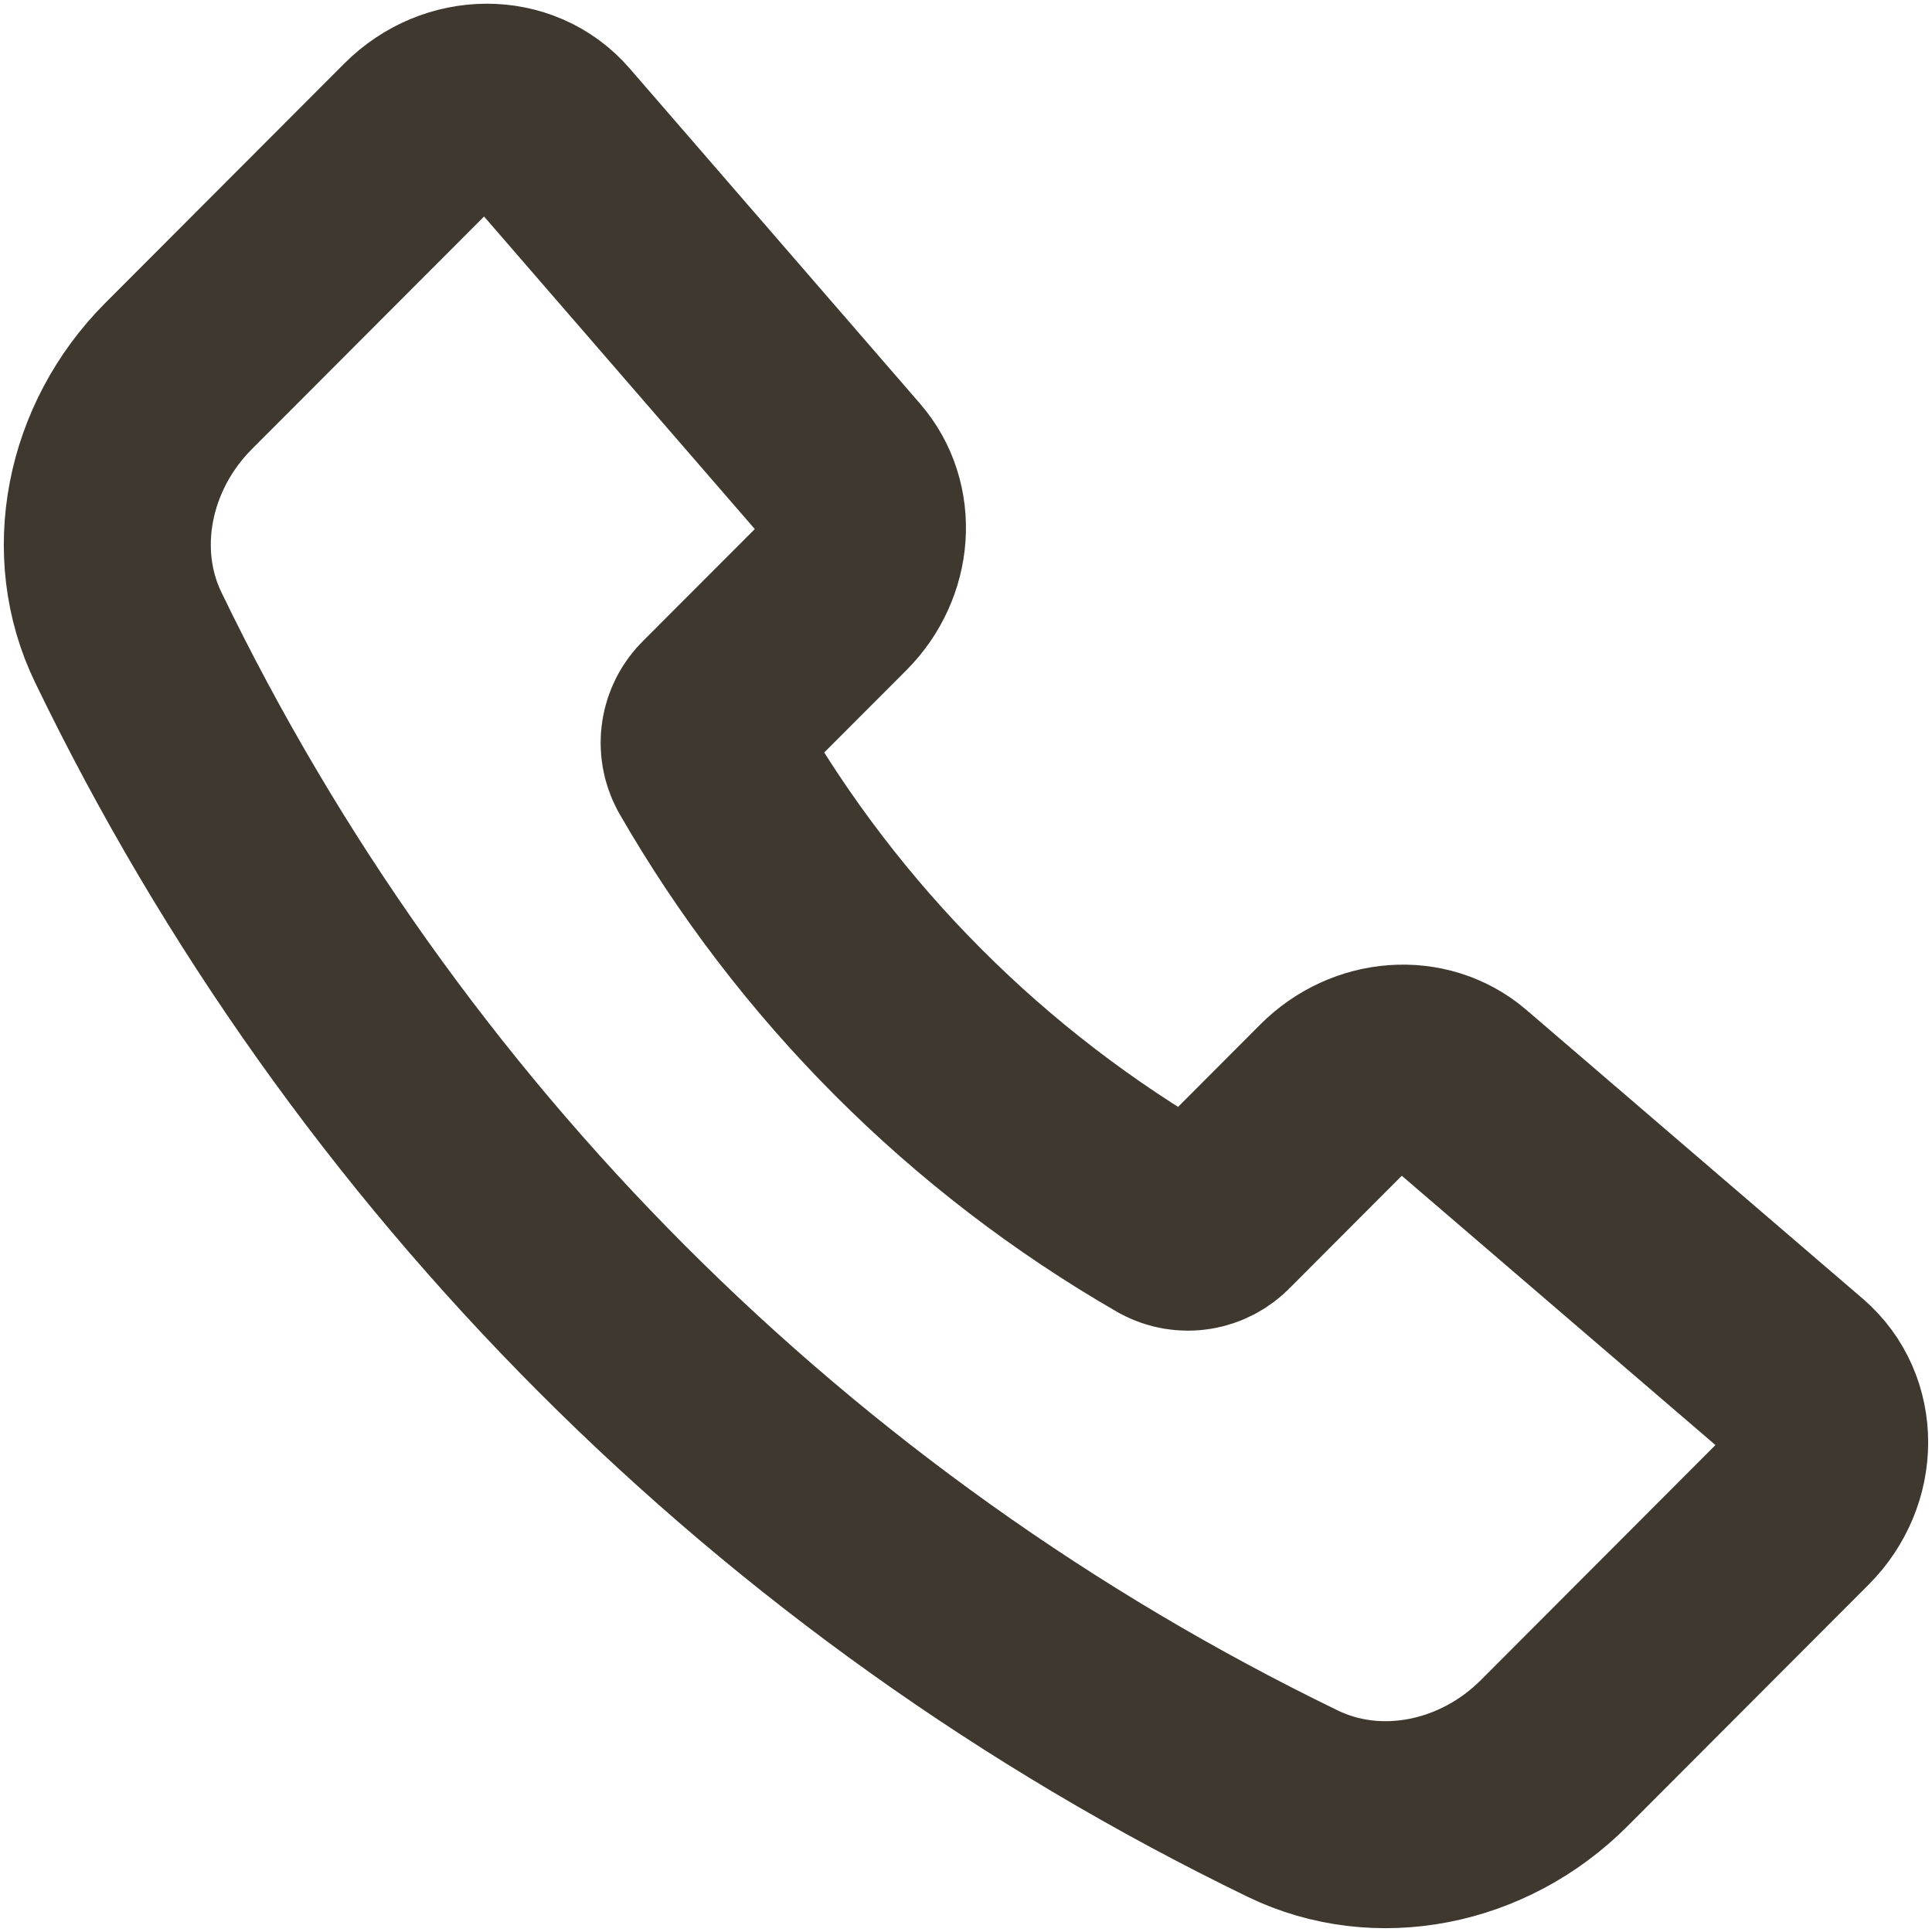 <svg width="14" height="14" viewBox="0 0 14 14" fill="none"
  xmlns="http://www.w3.org/2000/svg">
  <path d="M6.1 3.416L3.995 0.986C3.753 0.706 3.308 0.707 3.026 0.99L1.295 2.724C0.78 3.24 0.632 4.006 0.93 4.62C2.711 8.307 5.684 11.284 9.368 13.07C9.982 13.368 10.747 13.22 11.262 12.704L13.009 10.954C13.293 10.671 13.293 10.224 13.011 9.981L10.572 7.887C10.316 7.668 9.92 7.697 9.664 7.953L8.816 8.803C8.772 8.849 8.715 8.879 8.653 8.889C8.591 8.899 8.527 8.888 8.472 8.858C7.084 8.059 5.934 6.907 5.136 5.518C5.107 5.463 5.096 5.399 5.106 5.337C5.116 5.275 5.146 5.217 5.191 5.174L6.037 4.327C6.294 4.069 6.322 3.672 6.1 3.416Z" stroke="#3E382F" stroke-width="1.5" stroke-linecap="round" stroke-linejoin="round"/>
</svg>

